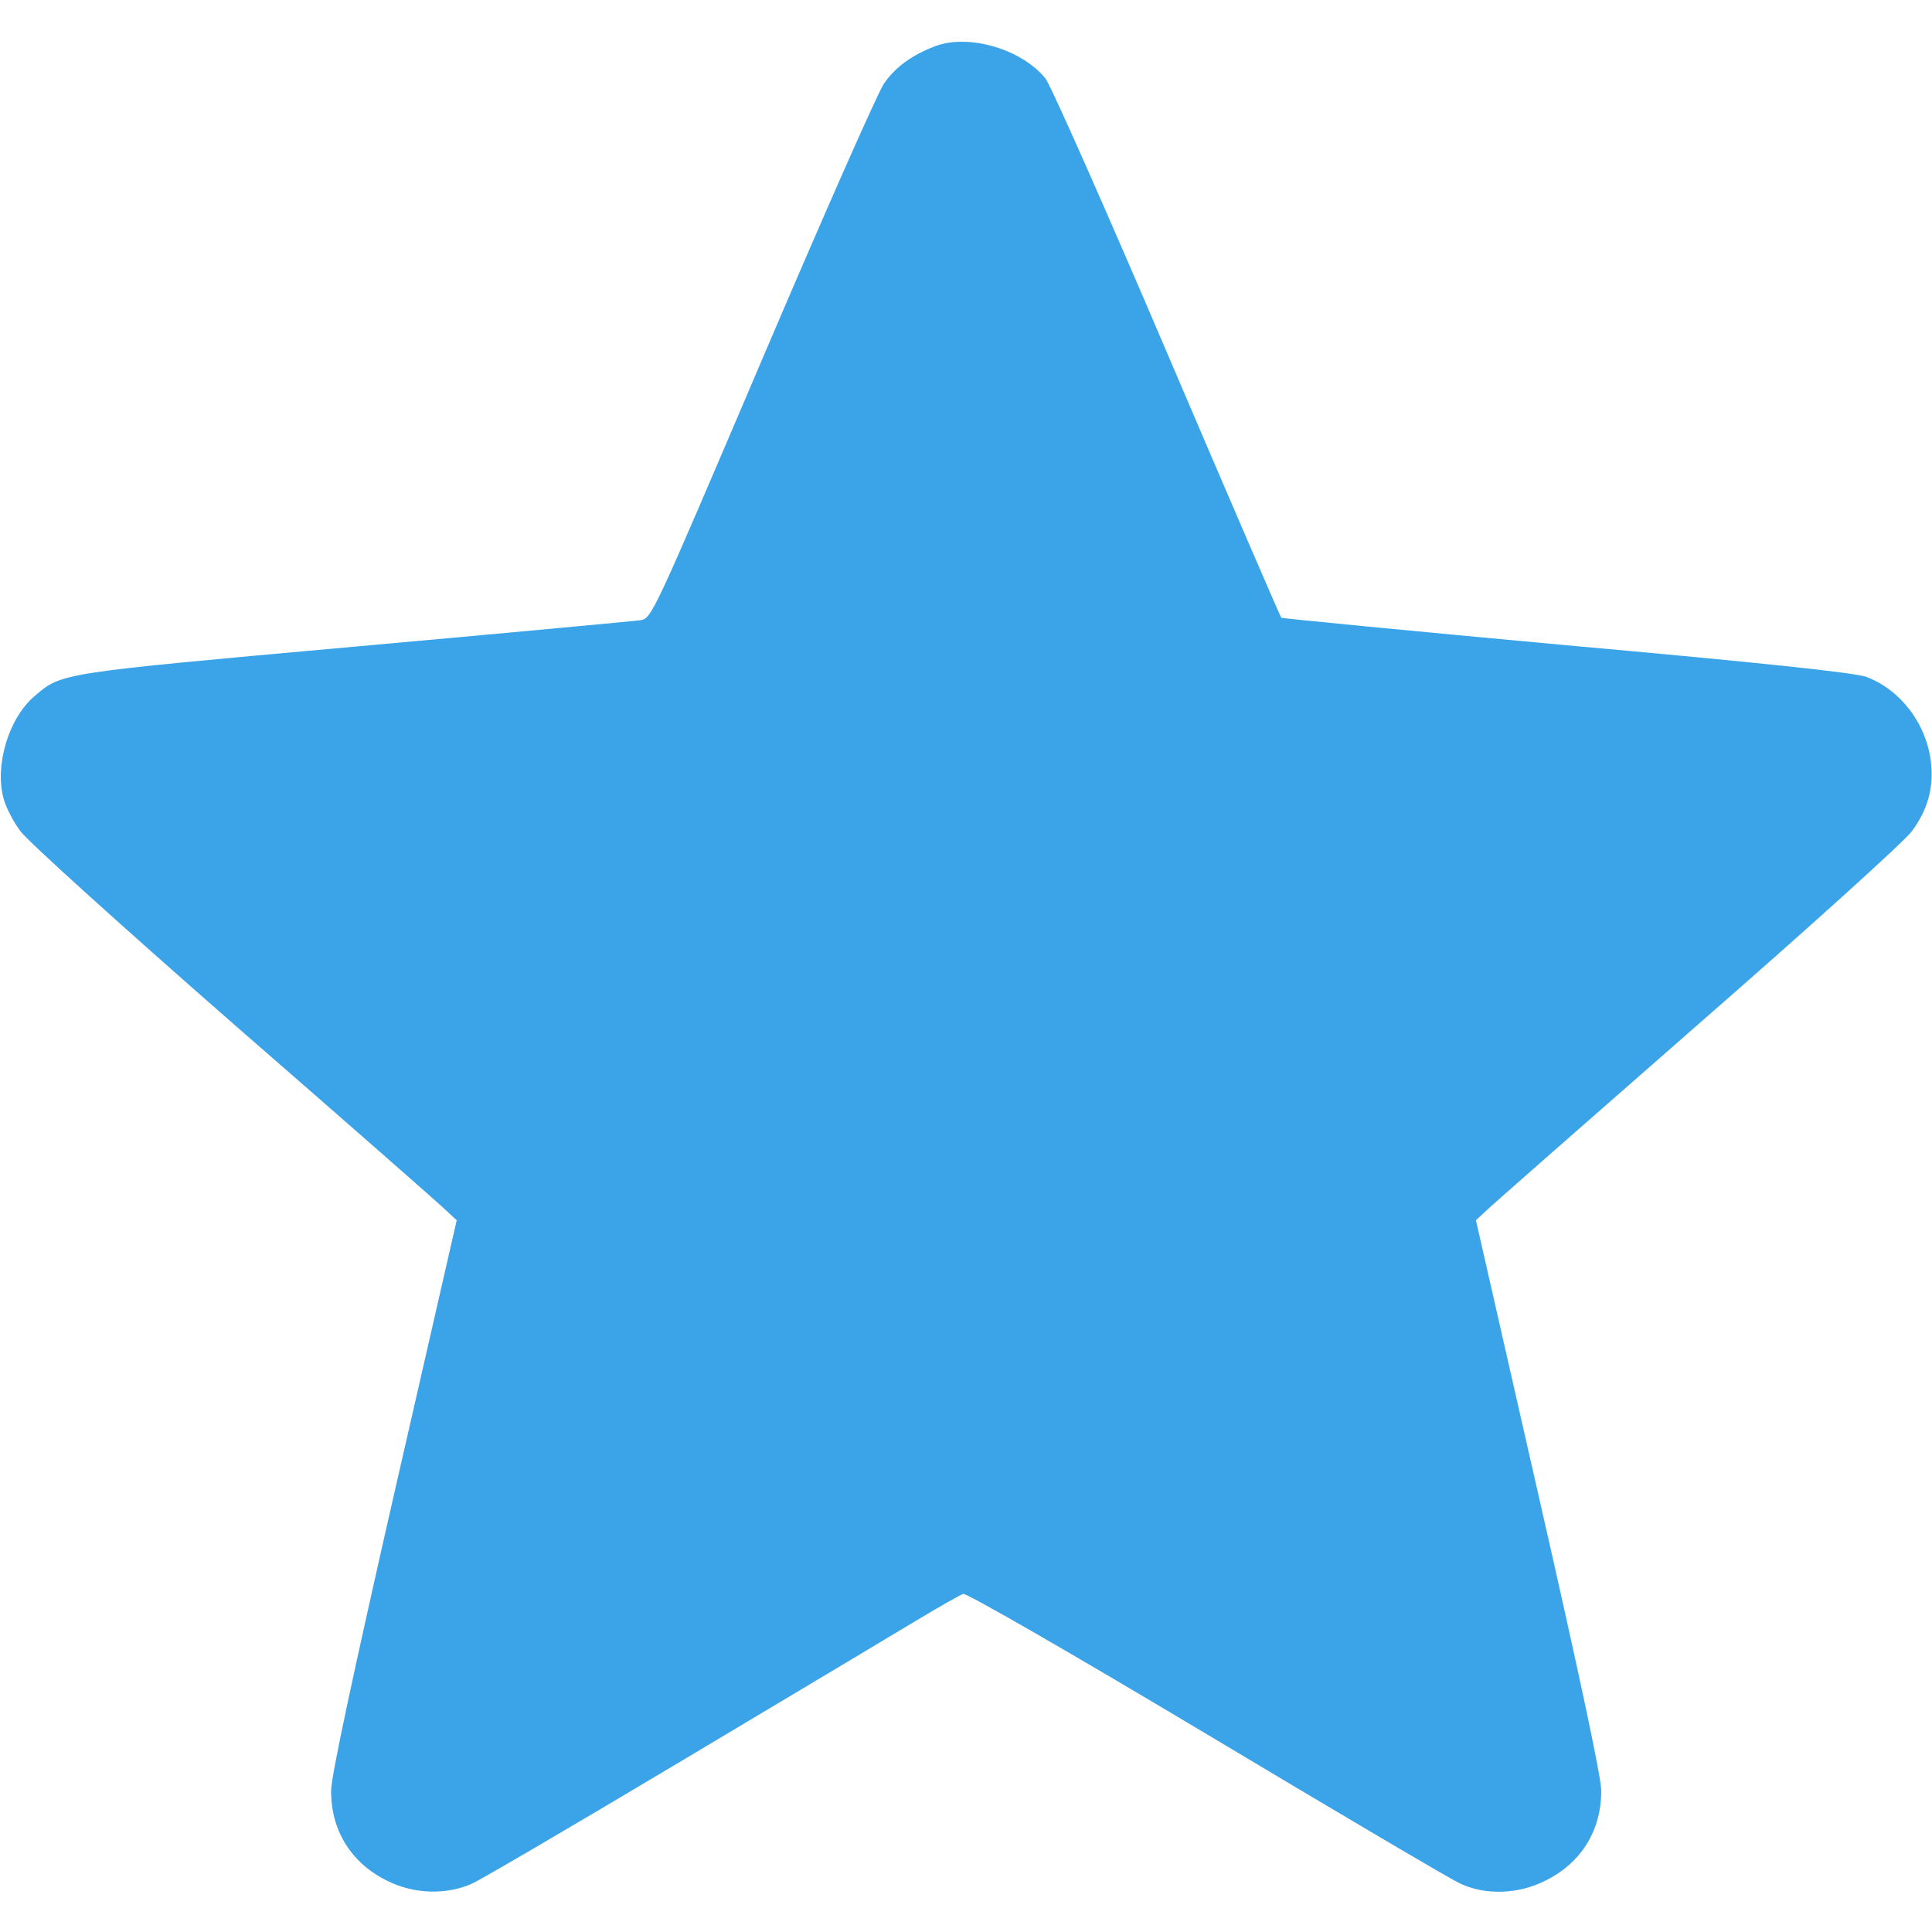 <svg width="18" height="18" viewBox="0 0 18 18" fill="none" xmlns="http://www.w3.org/2000/svg">
<path d="M8.717 0.429C8.499 0.51 8.337 0.629 8.235 0.78C8.179 0.861 7.669 2.014 7.103 3.343C6.08 5.741 6.073 5.762 5.964 5.779C5.904 5.787 4.702 5.899 3.289 6.026C0.557 6.272 0.575 6.268 0.325 6.483C0.082 6.687 -0.051 7.126 0.033 7.439C0.054 7.52 0.125 7.657 0.188 7.741C0.248 7.829 1.148 8.641 2.181 9.545C3.215 10.445 4.104 11.225 4.157 11.278L4.255 11.369L3.672 13.918C3.292 15.585 3.088 16.541 3.085 16.678C3.081 17.051 3.271 17.36 3.612 17.525C3.858 17.648 4.161 17.655 4.396 17.55C4.484 17.511 5.37 16.991 6.365 16.397C7.36 15.803 8.344 15.215 8.548 15.092C8.752 14.969 8.945 14.86 8.973 14.85C9.002 14.839 9.944 15.381 11.238 16.154C12.454 16.882 13.519 17.511 13.607 17.55C13.842 17.659 14.145 17.648 14.391 17.525C14.732 17.36 14.922 17.051 14.918 16.678C14.915 16.541 14.711 15.585 14.331 13.918L13.751 11.369L13.829 11.296C13.871 11.253 14.76 10.473 15.804 9.559C16.848 8.648 17.755 7.829 17.815 7.741C17.959 7.544 18.016 7.344 17.991 7.108C17.952 6.75 17.713 6.43 17.39 6.307C17.291 6.268 16.395 6.173 14.598 6.012C13.143 5.878 11.944 5.762 11.937 5.755C11.93 5.748 11.452 4.644 10.879 3.301C10.306 1.958 9.793 0.801 9.74 0.731C9.522 0.46 9.03 0.313 8.717 0.429Z" fill="#3BA4E8"/>
</svg>
